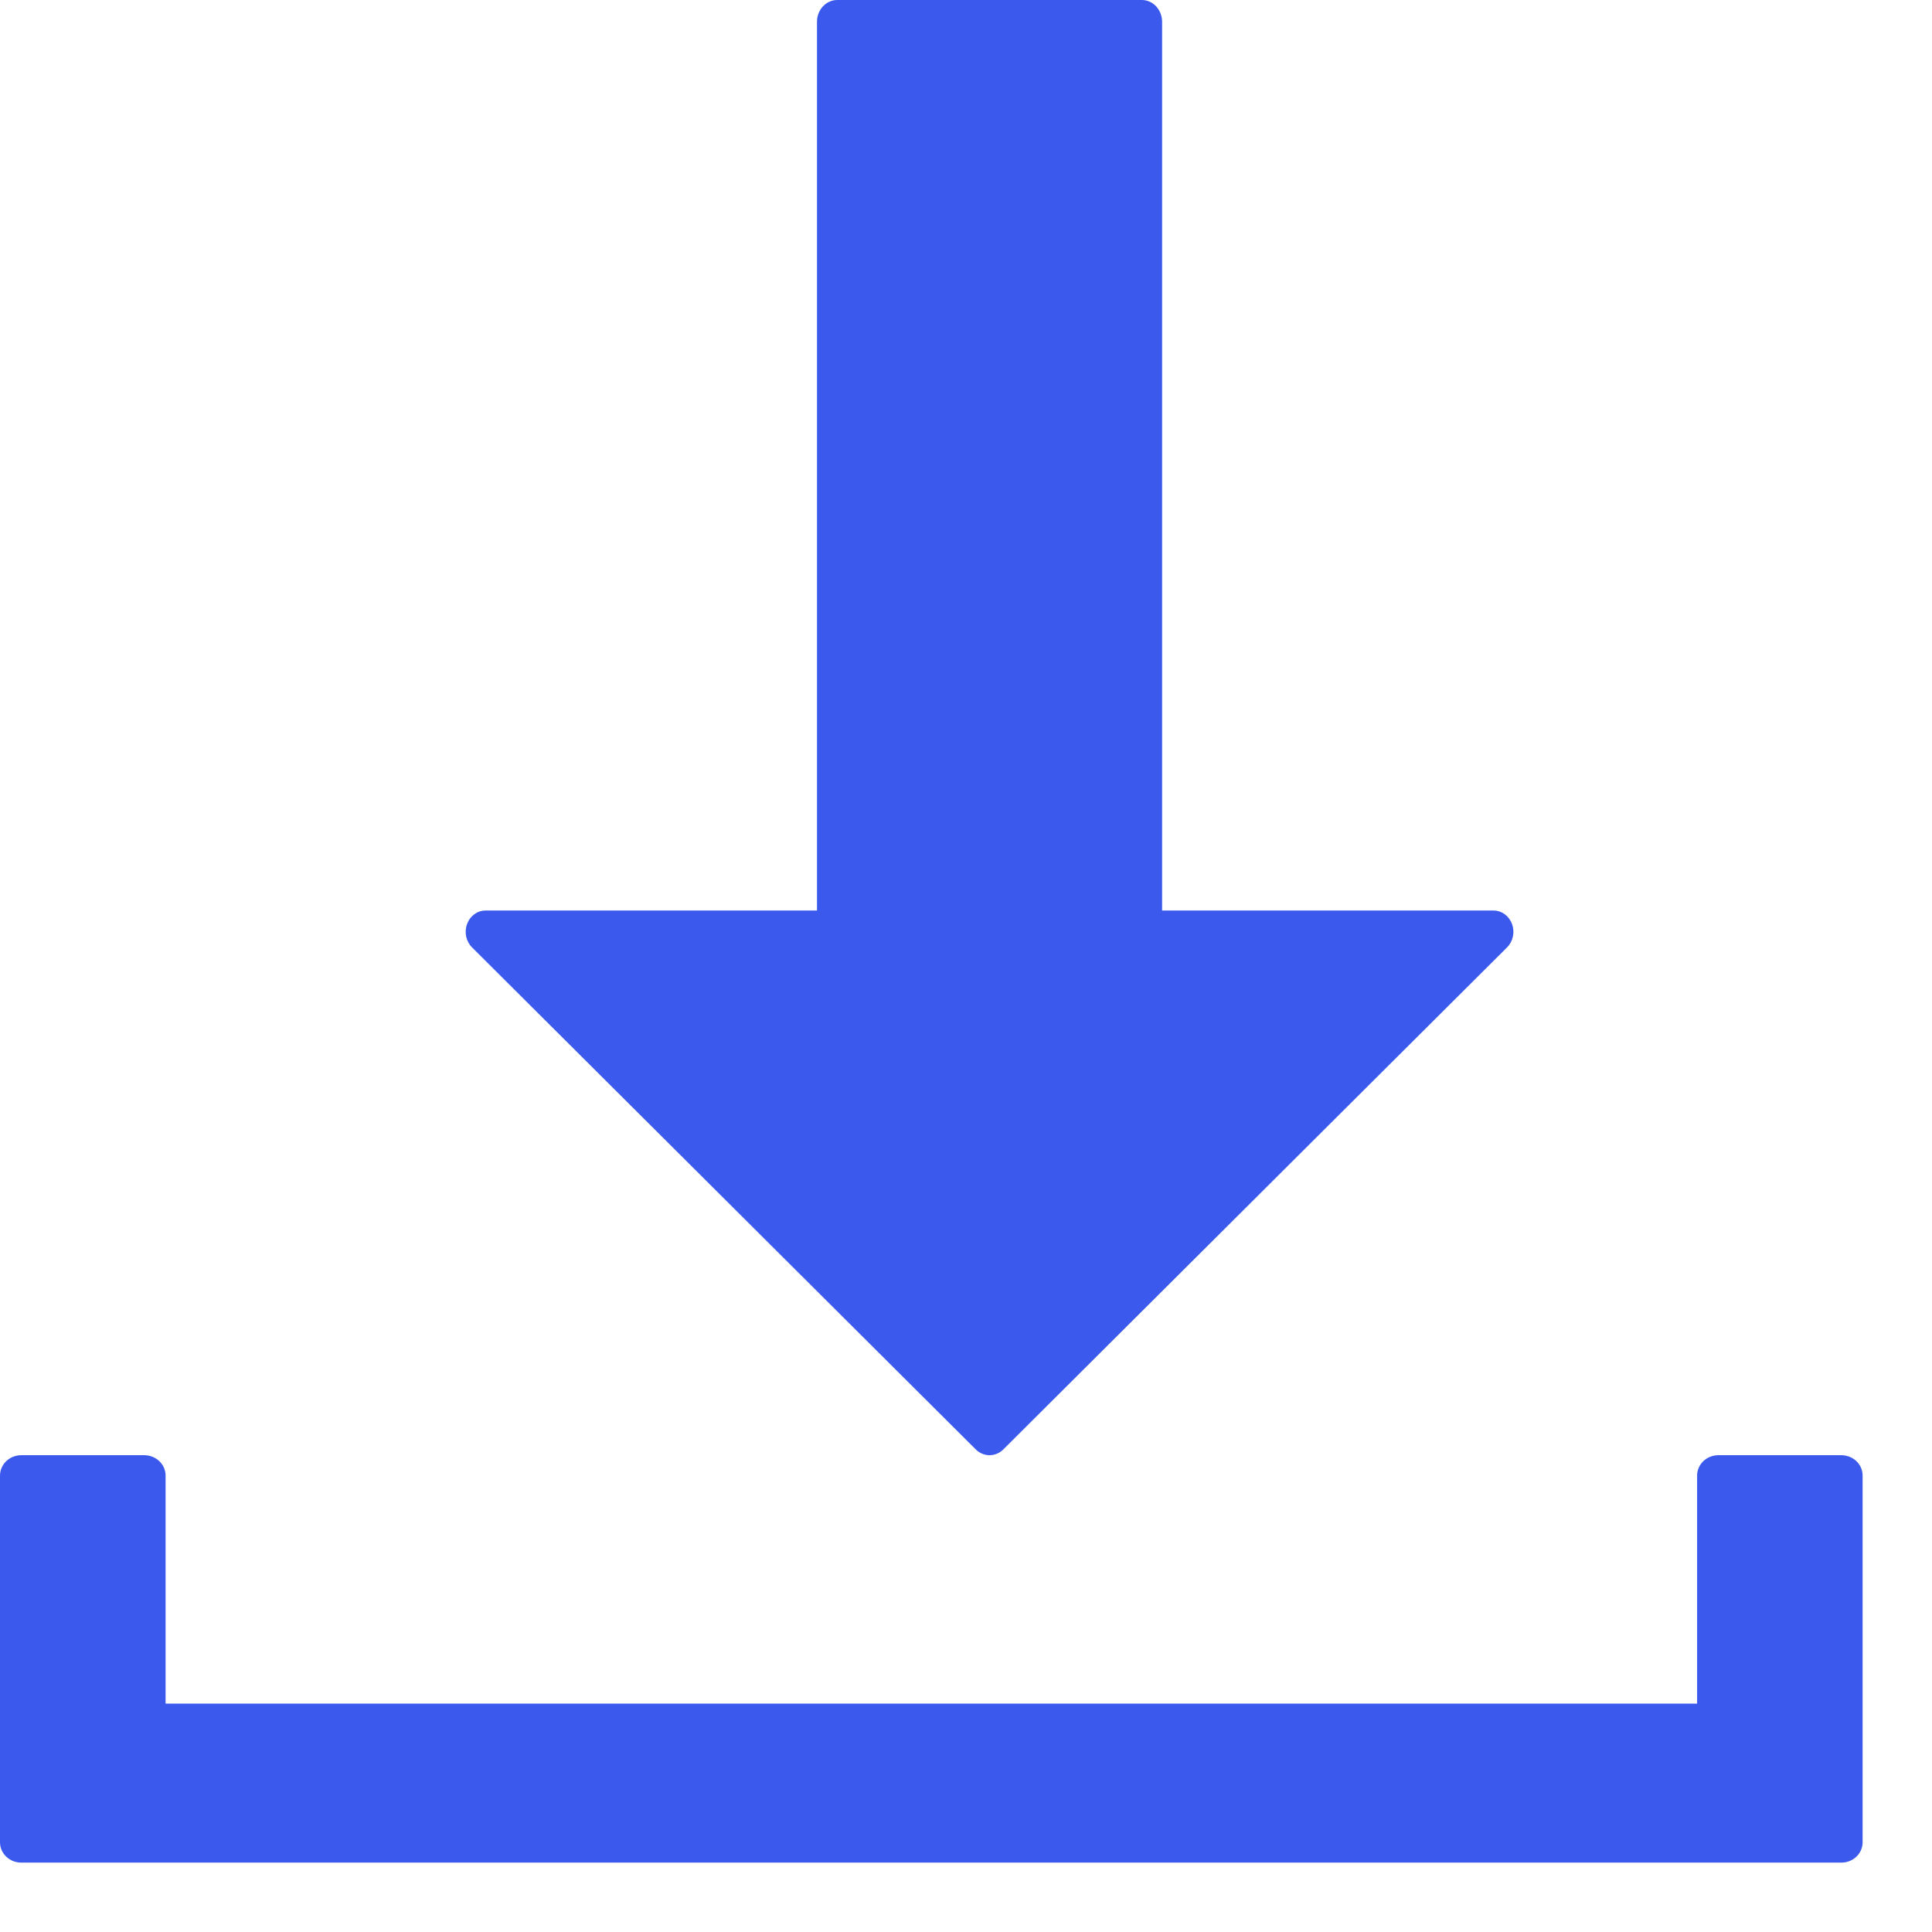 <?xml version="1.0" encoding="UTF-8"?>
<svg width="24px" height="24px" viewBox="0 0 24 24" version="1.1" xmlns="http://www.w3.org/2000/svg" xmlns:xlink="http://www.w3.org/1999/xlink">
    <!-- Generator: Sketch 52.2 (67145) - http://www.bohemiancoding.com/sketch -->
    <title>Group 13</title>
    <desc>Created with Sketch.</desc>
    <g id="Page-1" stroke="none" stroke-width="1" fill="none" fill-rule="evenodd">
        <g id="Get-Involved" transform="translate(-569, -4536)" fill="#3B5AED" fill-rule="nonzero">
            <g id="Group-85" transform="translate(200, 4032)">
                <g id="Group-55" transform="translate(0, 369)">
                    <g id="Group-53" transform="translate(1, 124)">
                        <g id="Group-13" transform="translate(368, 11)">
                            <path d="M5.863,11.768 L12.121,18.005 C12.218,18.101 12.367,18.101 12.464,18.005 L18.722,11.768 C18.796,11.694 18.82,11.579 18.783,11.479 C18.746,11.378 18.655,11.311 18.554,11.311 L14.436,11.311 L14.436,0.27 C14.436,0.198 14.409,0.13 14.362,0.079 C14.315,0.028 14.25,-3.4835157e-06 14.184,3.57047725e-13 L10.401,3.57047725e-13 C10.262,3.57281036e-13 10.149,0.121 10.149,0.27 L10.149,11.311 L6.03,11.311 C5.929,11.311 5.839,11.378 5.802,11.479 C5.765,11.579 5.789,11.694 5.863,11.768 Z" id="Path"></path>
                            <path d="M22.874,18.077 L21.346,18.077 C21.276,18.077 21.209,18.104 21.159,18.151 C21.11,18.199 21.082,18.263 21.082,18.331 L21.082,21.163 L2.057,21.163 L2.057,18.331 C2.057,18.263 2.029,18.199 1.979,18.151 C1.93,18.104 1.862,18.077 1.792,18.077 L0.264,18.077 C0.194,18.077 0.127,18.104 0.077,18.151 C0.028,18.199 6.81790989e-07,18.263 8.17124146e-13,18.331 L8.17124146e-13,22.885 C8.17124146e-13,23.025 0.118,23.138 0.264,23.138 L22.874,23.138 C22.944,23.138 23.011,23.112 23.061,23.064 C23.111,23.016 23.138,22.952 23.138,22.885 L23.138,18.331 C23.138,18.263 23.111,18.199 23.061,18.151 C23.011,18.104 22.944,18.077 22.874,18.077 Z" id="Path"></path>
                        </g>
                    </g>
                </g>
            </g>
        </g>
    </g>
</svg>